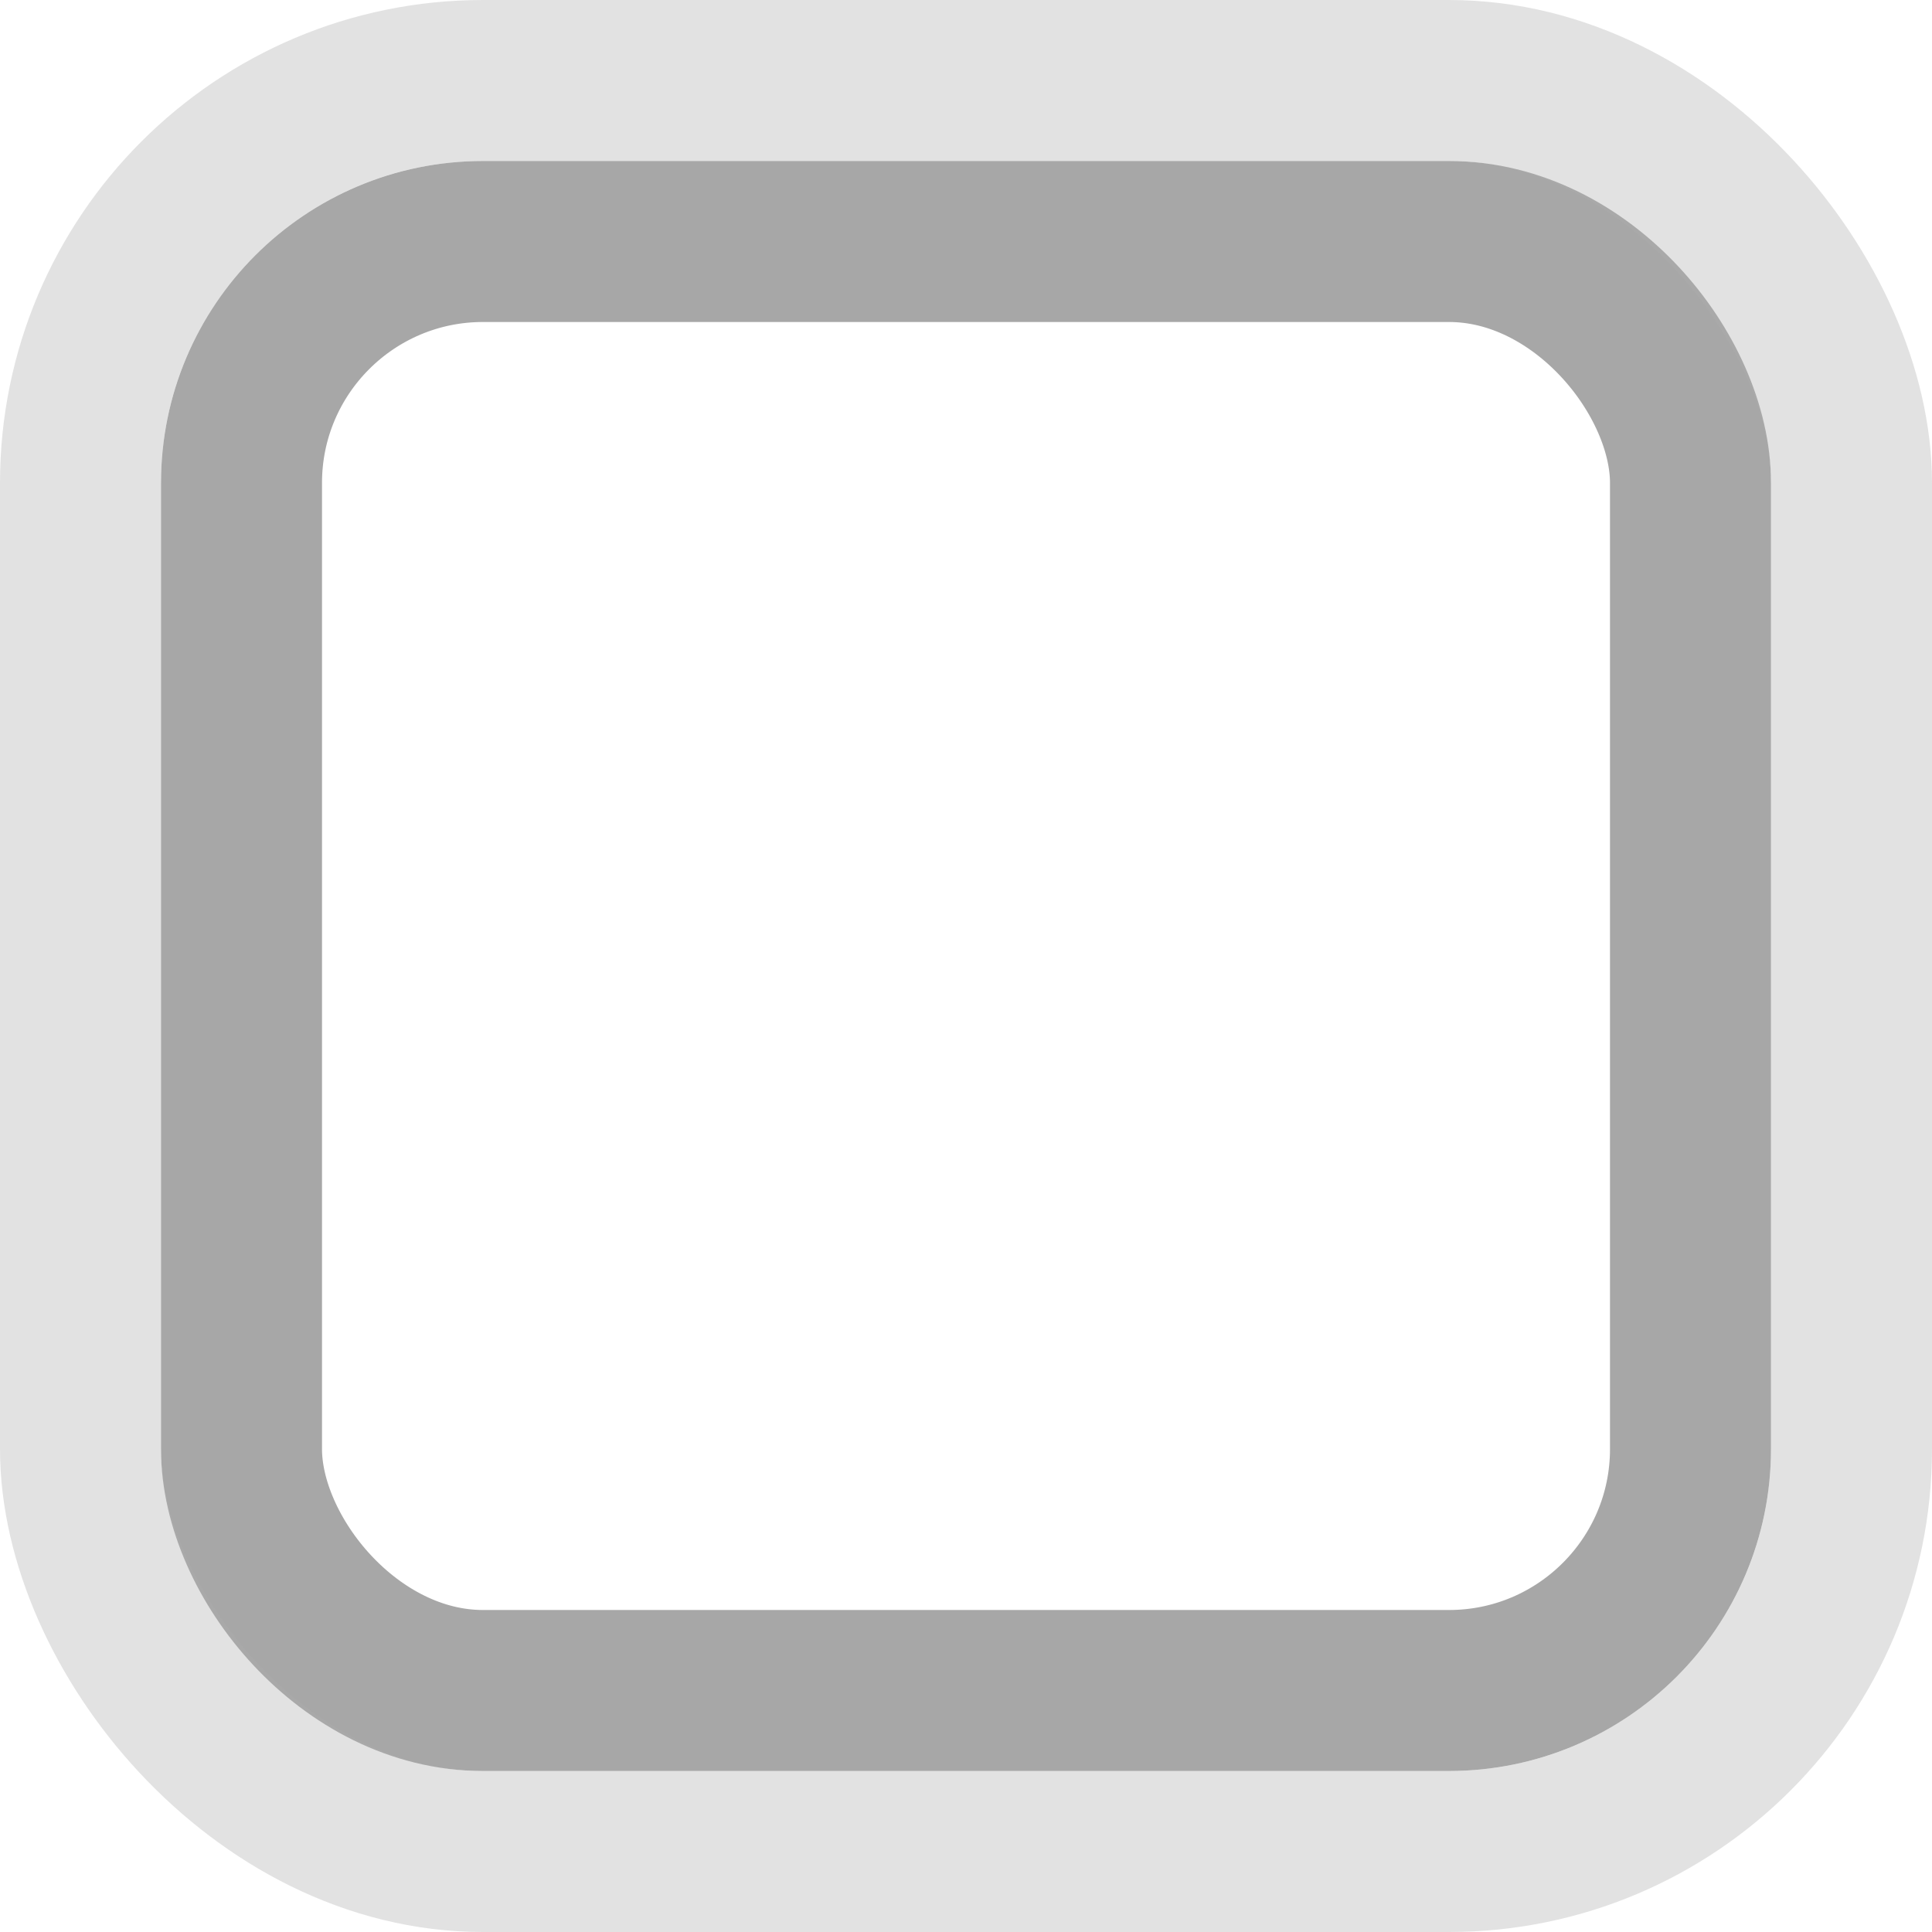 <svg width="24" height="24" xmlns="http://www.w3.org/2000/svg"><defs><linearGradient id="b"><stop offset="0" style="stop-color:#515151;stop-opacity:1"/><stop offset="1" style="stop-color:#292929;stop-opacity:1"/></linearGradient><linearGradient id="a"><stop style="stop-color:#0b2e52;stop-opacity:1" offset="0"/><stop style="stop-color:#1862af;stop-opacity:1" offset="1"/></linearGradient><linearGradient id="c"><stop style="stop-color:#333;stop-opacity:1" offset="0"/><stop style="stop-color:#292929;stop-opacity:1" offset="1"/></linearGradient><linearGradient id="d"><stop style="stop-color:#16191a;stop-opacity:1" offset="0"/><stop style="stop-color:#2b3133;stop-opacity:1" offset="1"/></linearGradient></defs><g transform="translate(-342.5 -521.362)"><rect rx="3" y="524.362" x="345.5" height="18" width="18" style="color:#000;display:inline;overflow:visible;visibility:visible;fill:none;fill-opacity:1;stroke:rgba(25, 25, 25, 0.38);stroke-width:2;stroke-linecap:butt;stroke-linejoin:round;stroke-miterlimit:4;stroke-dasharray:none;stroke-dashoffset:0;marker:none;enable-background:accumulate" ry="3"/><rect rx="5" y="522.362" x="343.5" height="22" width="22" style="color:#000;display:inline;overflow:visible;visibility:visible;fill:none;fill-opacity:1;stroke:rgba(171, 171, 171, 1);stroke-width:2;stroke-linecap:butt;stroke-linejoin:round;stroke-miterlimit:4;stroke-dasharray:none;stroke-dashoffset:0;stroke-opacity:.35;marker:none;enable-background:accumulate" ry="5"/></g></svg>